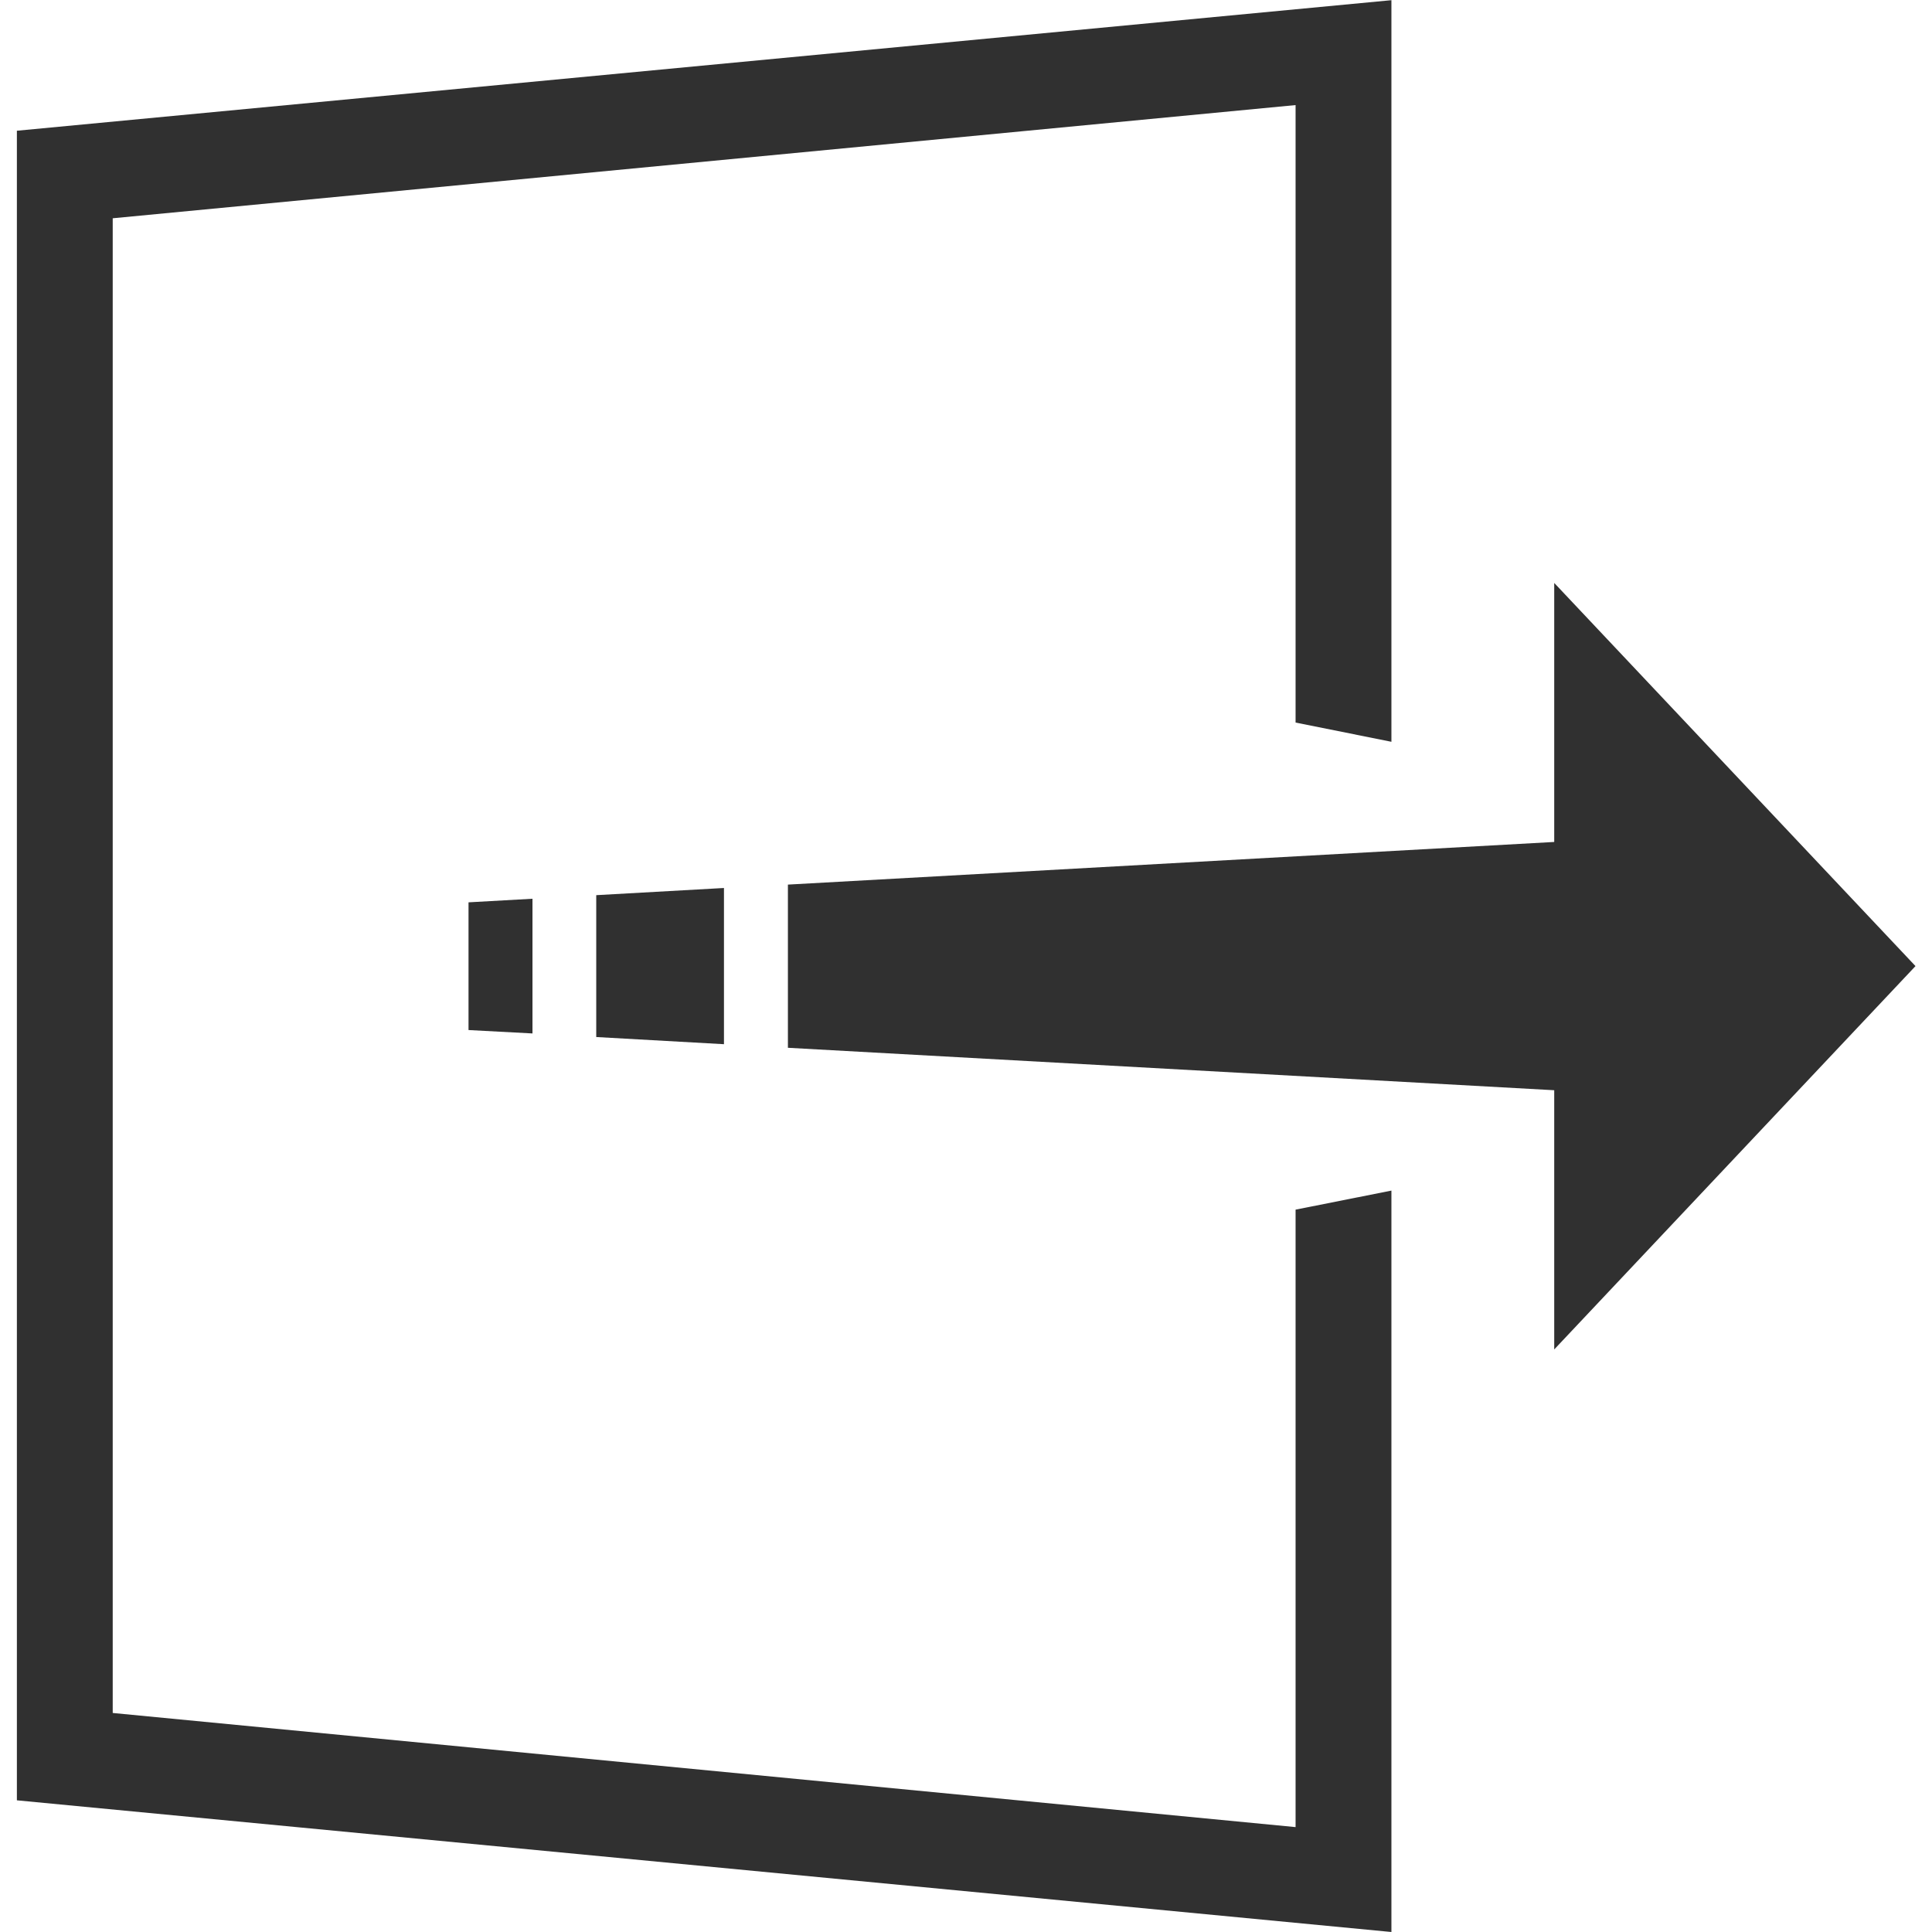 <?xml version="1.0" standalone="no"?><!DOCTYPE svg PUBLIC "-//W3C//DTD SVG 1.1//EN" "http://www.w3.org/Graphics/SVG/1.1/DTD/svg11.dtd"><svg t="1624587932318" class="icon" viewBox="0 0 1024 1024" version="1.1" xmlns="http://www.w3.org/2000/svg" p-id="2444" width="48" height="48" xmlns:xlink="http://www.w3.org/1999/xlink"><defs><style type="text/css"></style></defs><path d="M737.478 1024L8.949 954.207v-884.914L737.478 0.1v393.062L686.683 382.963V55.695l-626.939 59.994V907.911l626.939 60.494V641.137l50.795-10.099z" fill="#303030" p-id="2445"></path><path d="M282.222 547.747v-71.393l-33.897 1.9V545.947zM383.713 553.446v-82.792l-67.693 3.8v75.193zM1015.251 512.05L823.77 308.97v137.287l-406.16 22.598v86.492l406.16 22.498v137.387z" fill="#303030" p-id="2446"></path></svg>